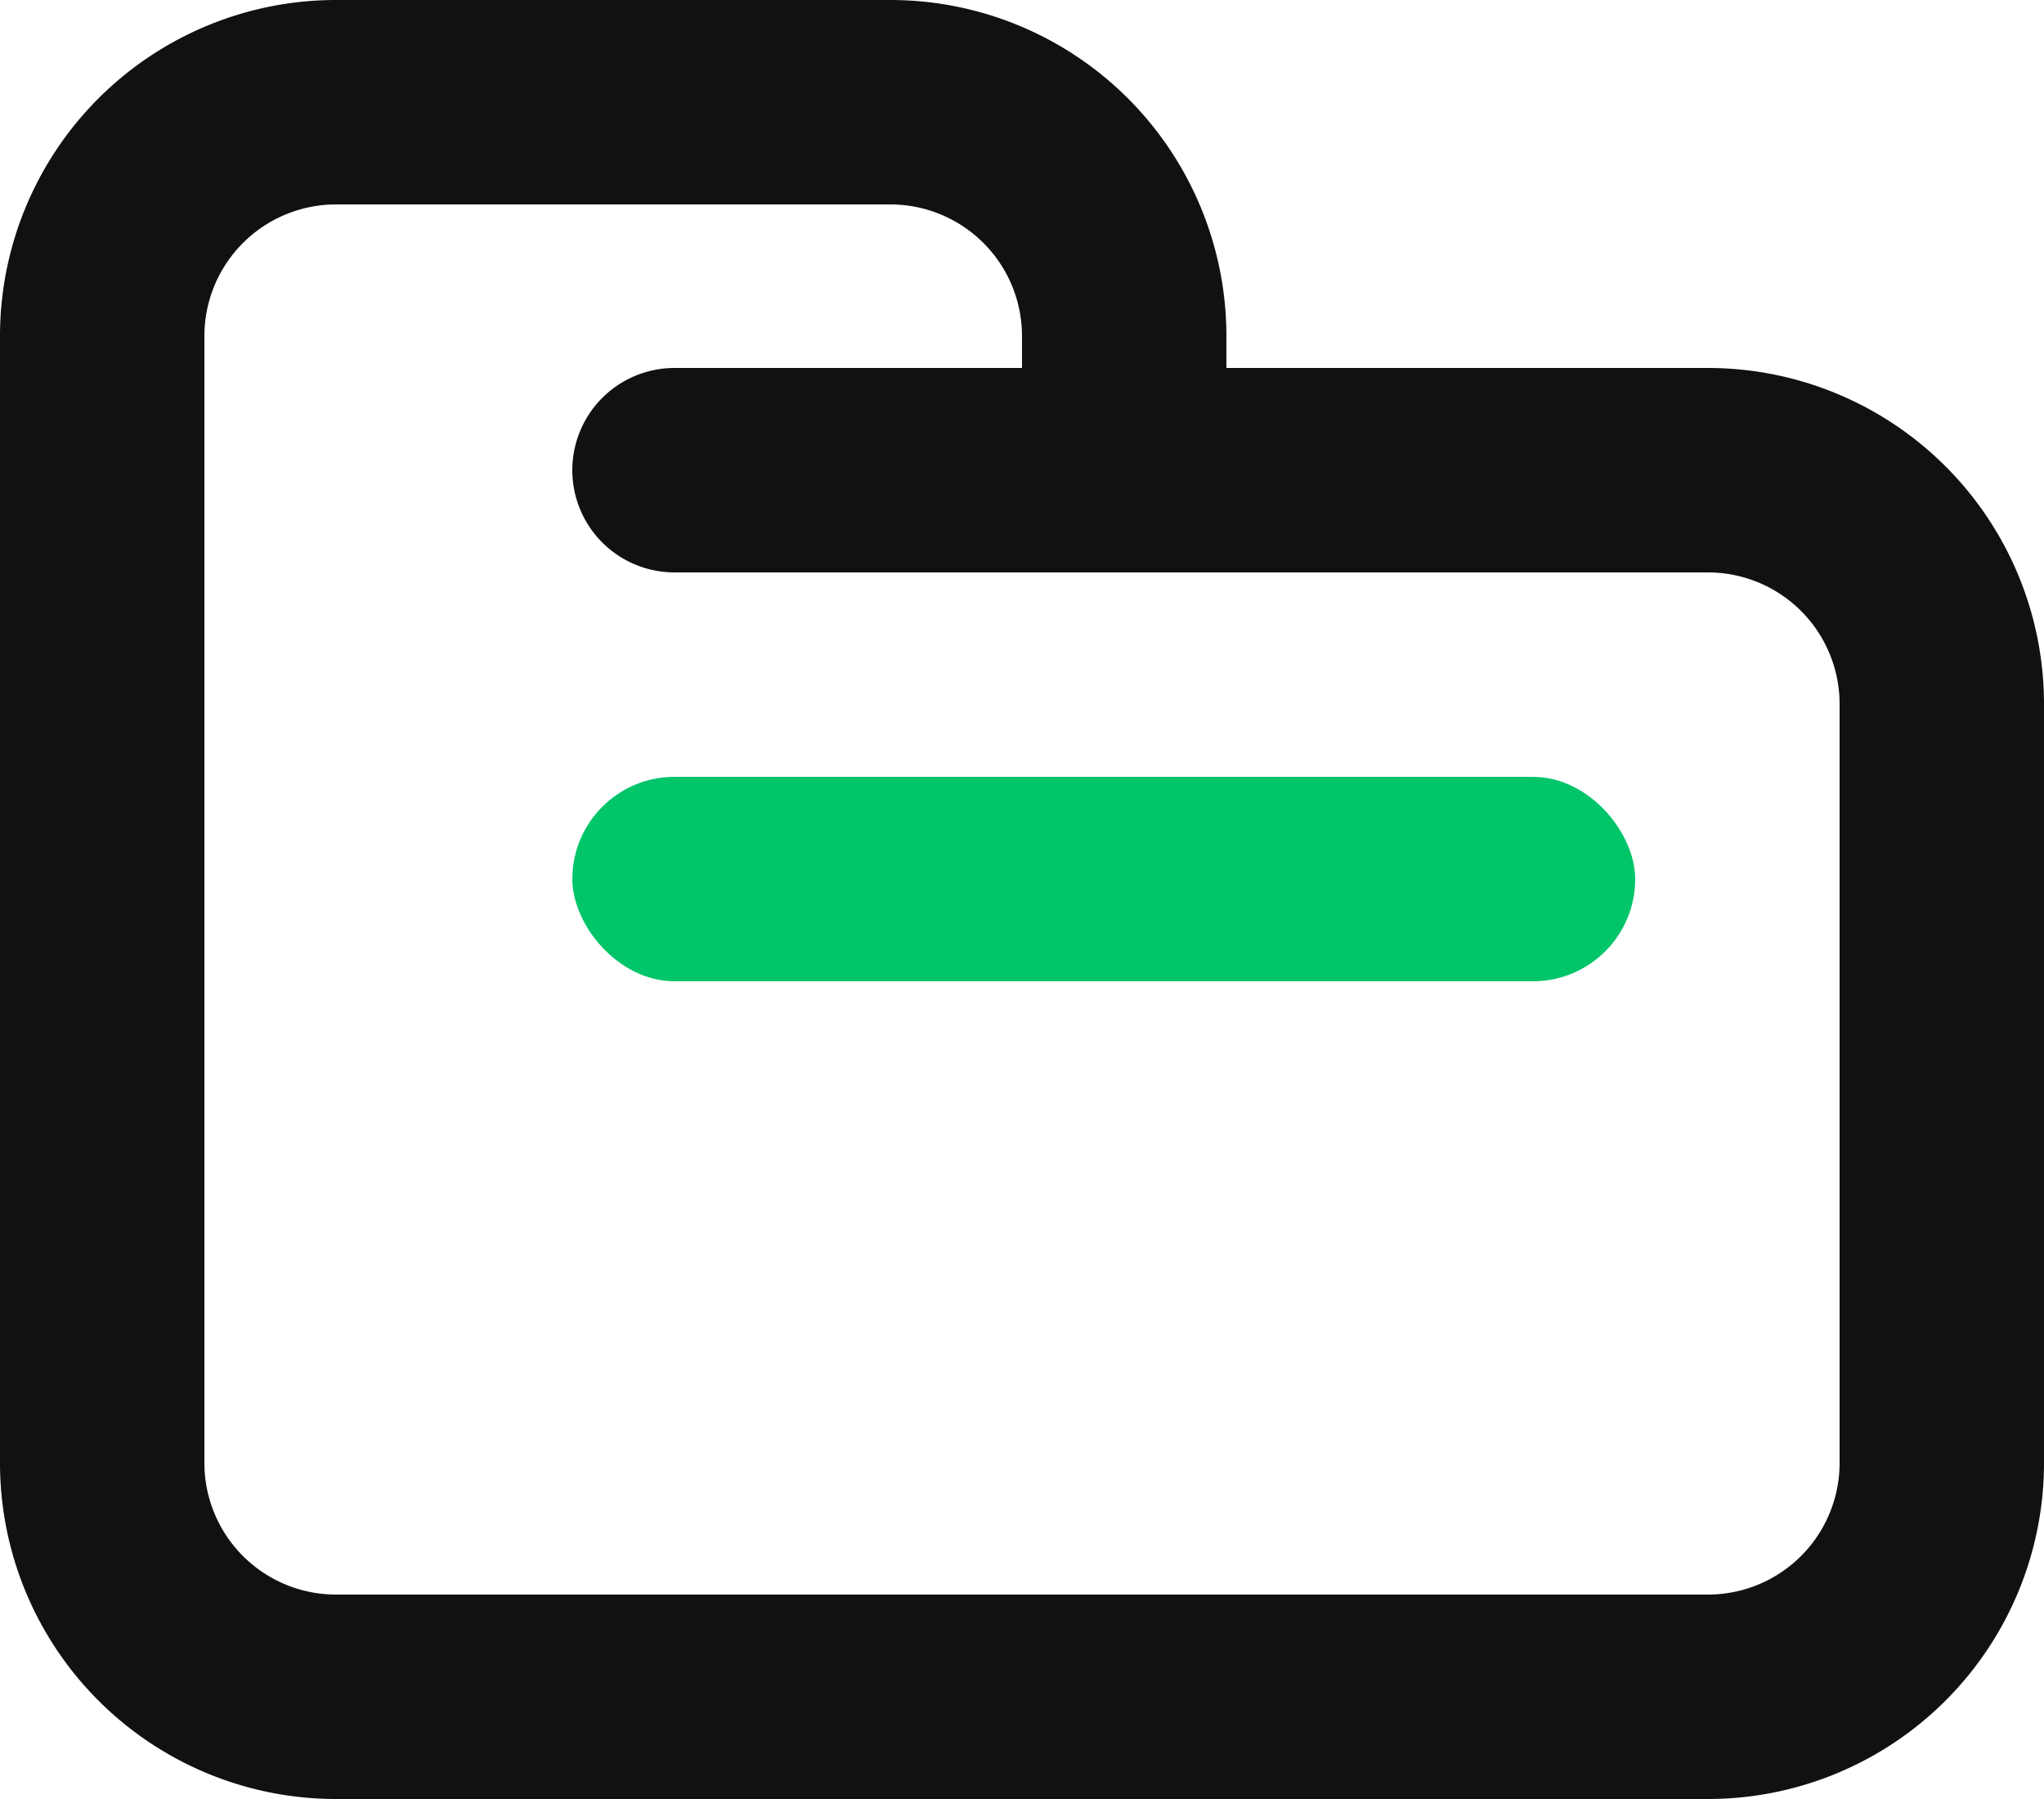 <?xml version="1.0" encoding="UTF-8" standalone="no"?>
<svg xmlns="http://www.w3.org/2000/svg" width="50" height="44" viewBox="0 0 50 44">
    <defs>
    </defs>
    <title>Folder</title>
    <g id="Layer_2" data-name="Layer 2">
        <g id="Folder">
            <path style="fill:#111" class="cls-1" d="M41.78 9H30v-.78A8.22 8.22 0 0 0 21.78 0H8.22A8.22 8.22 0 0 0 0 8.22v27.56A8.22 8.22 0 0 0 8.22 44h33.56A8.22 8.22 0 0 0 50 35.78V17.22A8.22 8.22 0 0 0 41.78 9zM45 35.78A3.22 3.22 0 0 1 41.78 39H8.22A3.22 3.22 0 0 1 5 35.78V8.22A3.22 3.22 0 0 1 8.22 5h13.56A3.22 3.22 0 0 1 25 8.22V9h-8.5a2.5 2.5 0 0 0 0 5h25.28A3.22 3.22 0 0 1 45 17.22z"/>
            <rect style="fill:#00c569" class="cls-2" x="14" y="19" width="26" height="5" rx="2.5" ry="2.5"/>
        </g>
    </g>
</svg>